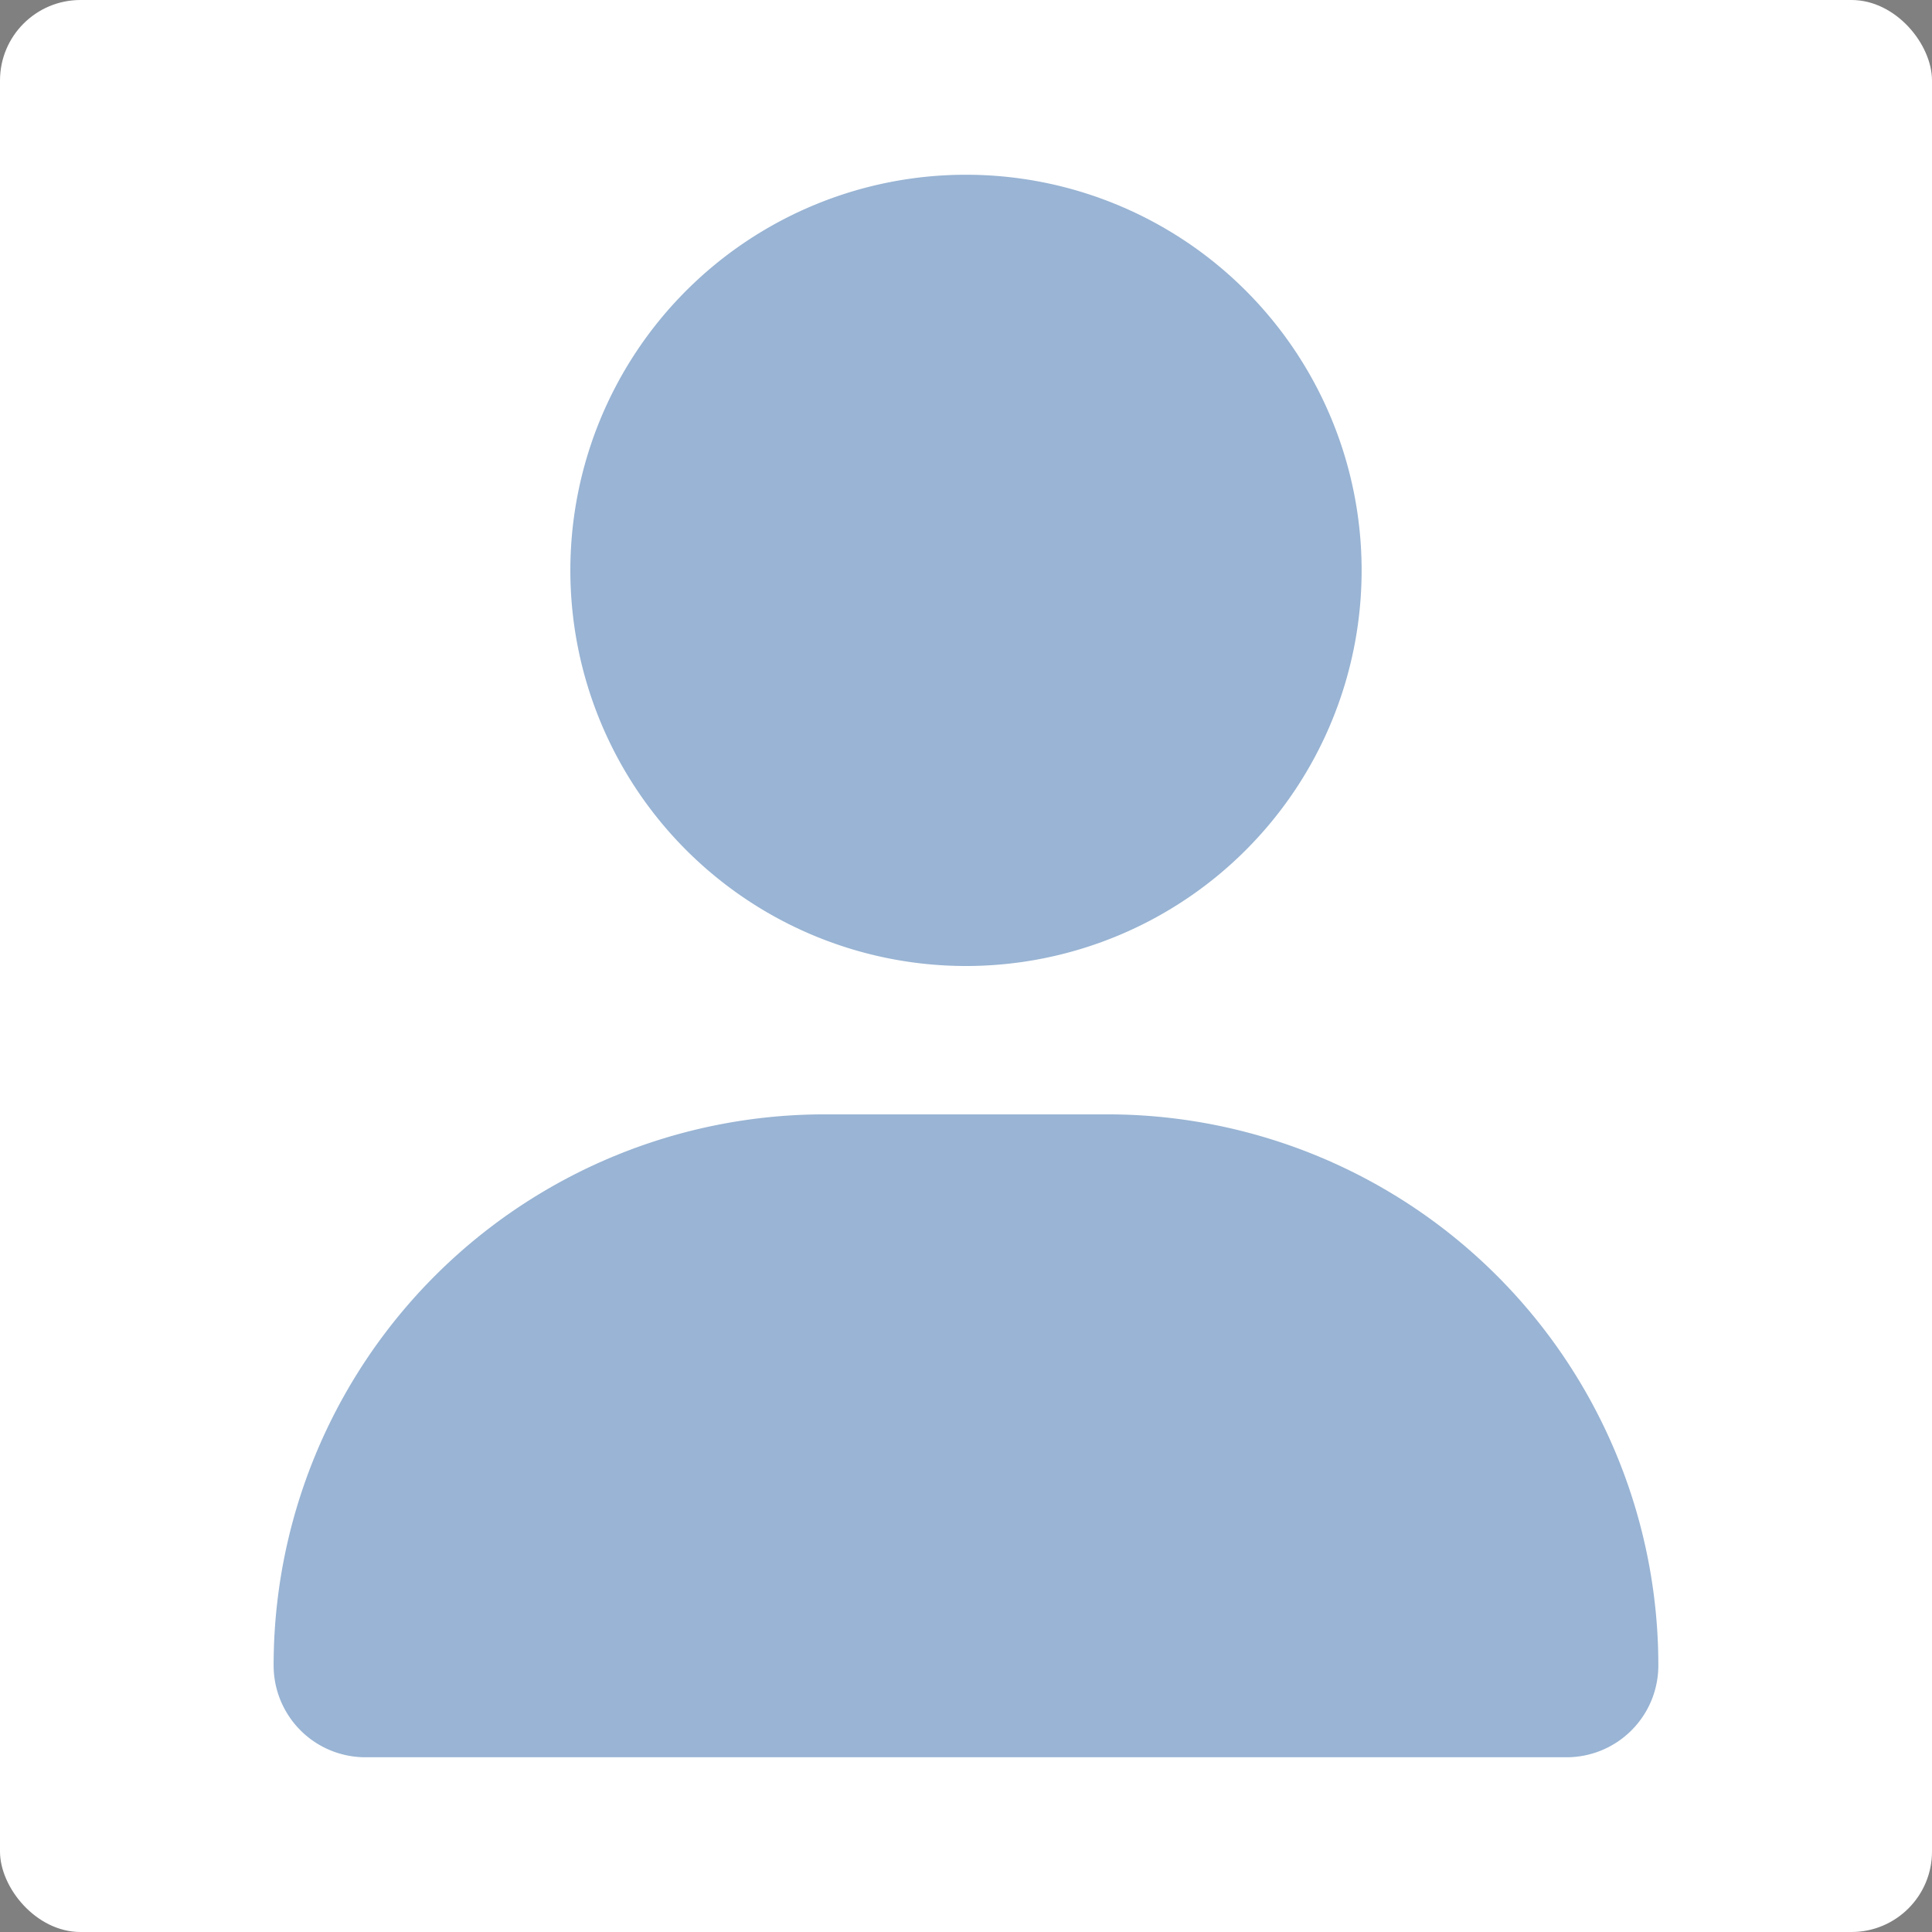 <svg id="ic-user" xmlns="http://www.w3.org/2000/svg" width="192" height="192" viewBox="0 0 192 192">
  <rect x="0" y="0" width="192" height="192" fill="#808080" stroke="none"/>
  <rect id="Rectangle_7780" data-name="Rectangle 7780" width="192" height="192" rx="8" fill="#fff"/>
  <path id="Path_54585" data-name="Path 54585" d="M0,358.768A54.757,54.757,0,0,1,54.768,304H82.843a54.757,54.757,0,0,1,54.768,54.768,9.124,9.124,0,0,1-9.123,9.123H9.123A9.124,9.124,0,0,1,0,358.768Z" transform="translate(27.193 -193.256)" fill="#004494" opacity="0.4"/>
  <path id="Path_54586" data-name="Path 54586" d="M96,39.317a39.317,39.317,0,1,1,39.317,39.317A39.317,39.317,0,0,1,96,39.317Z" transform="translate(-39.318 17.366)" fill="#004494" opacity="0.4"/>
</svg>
